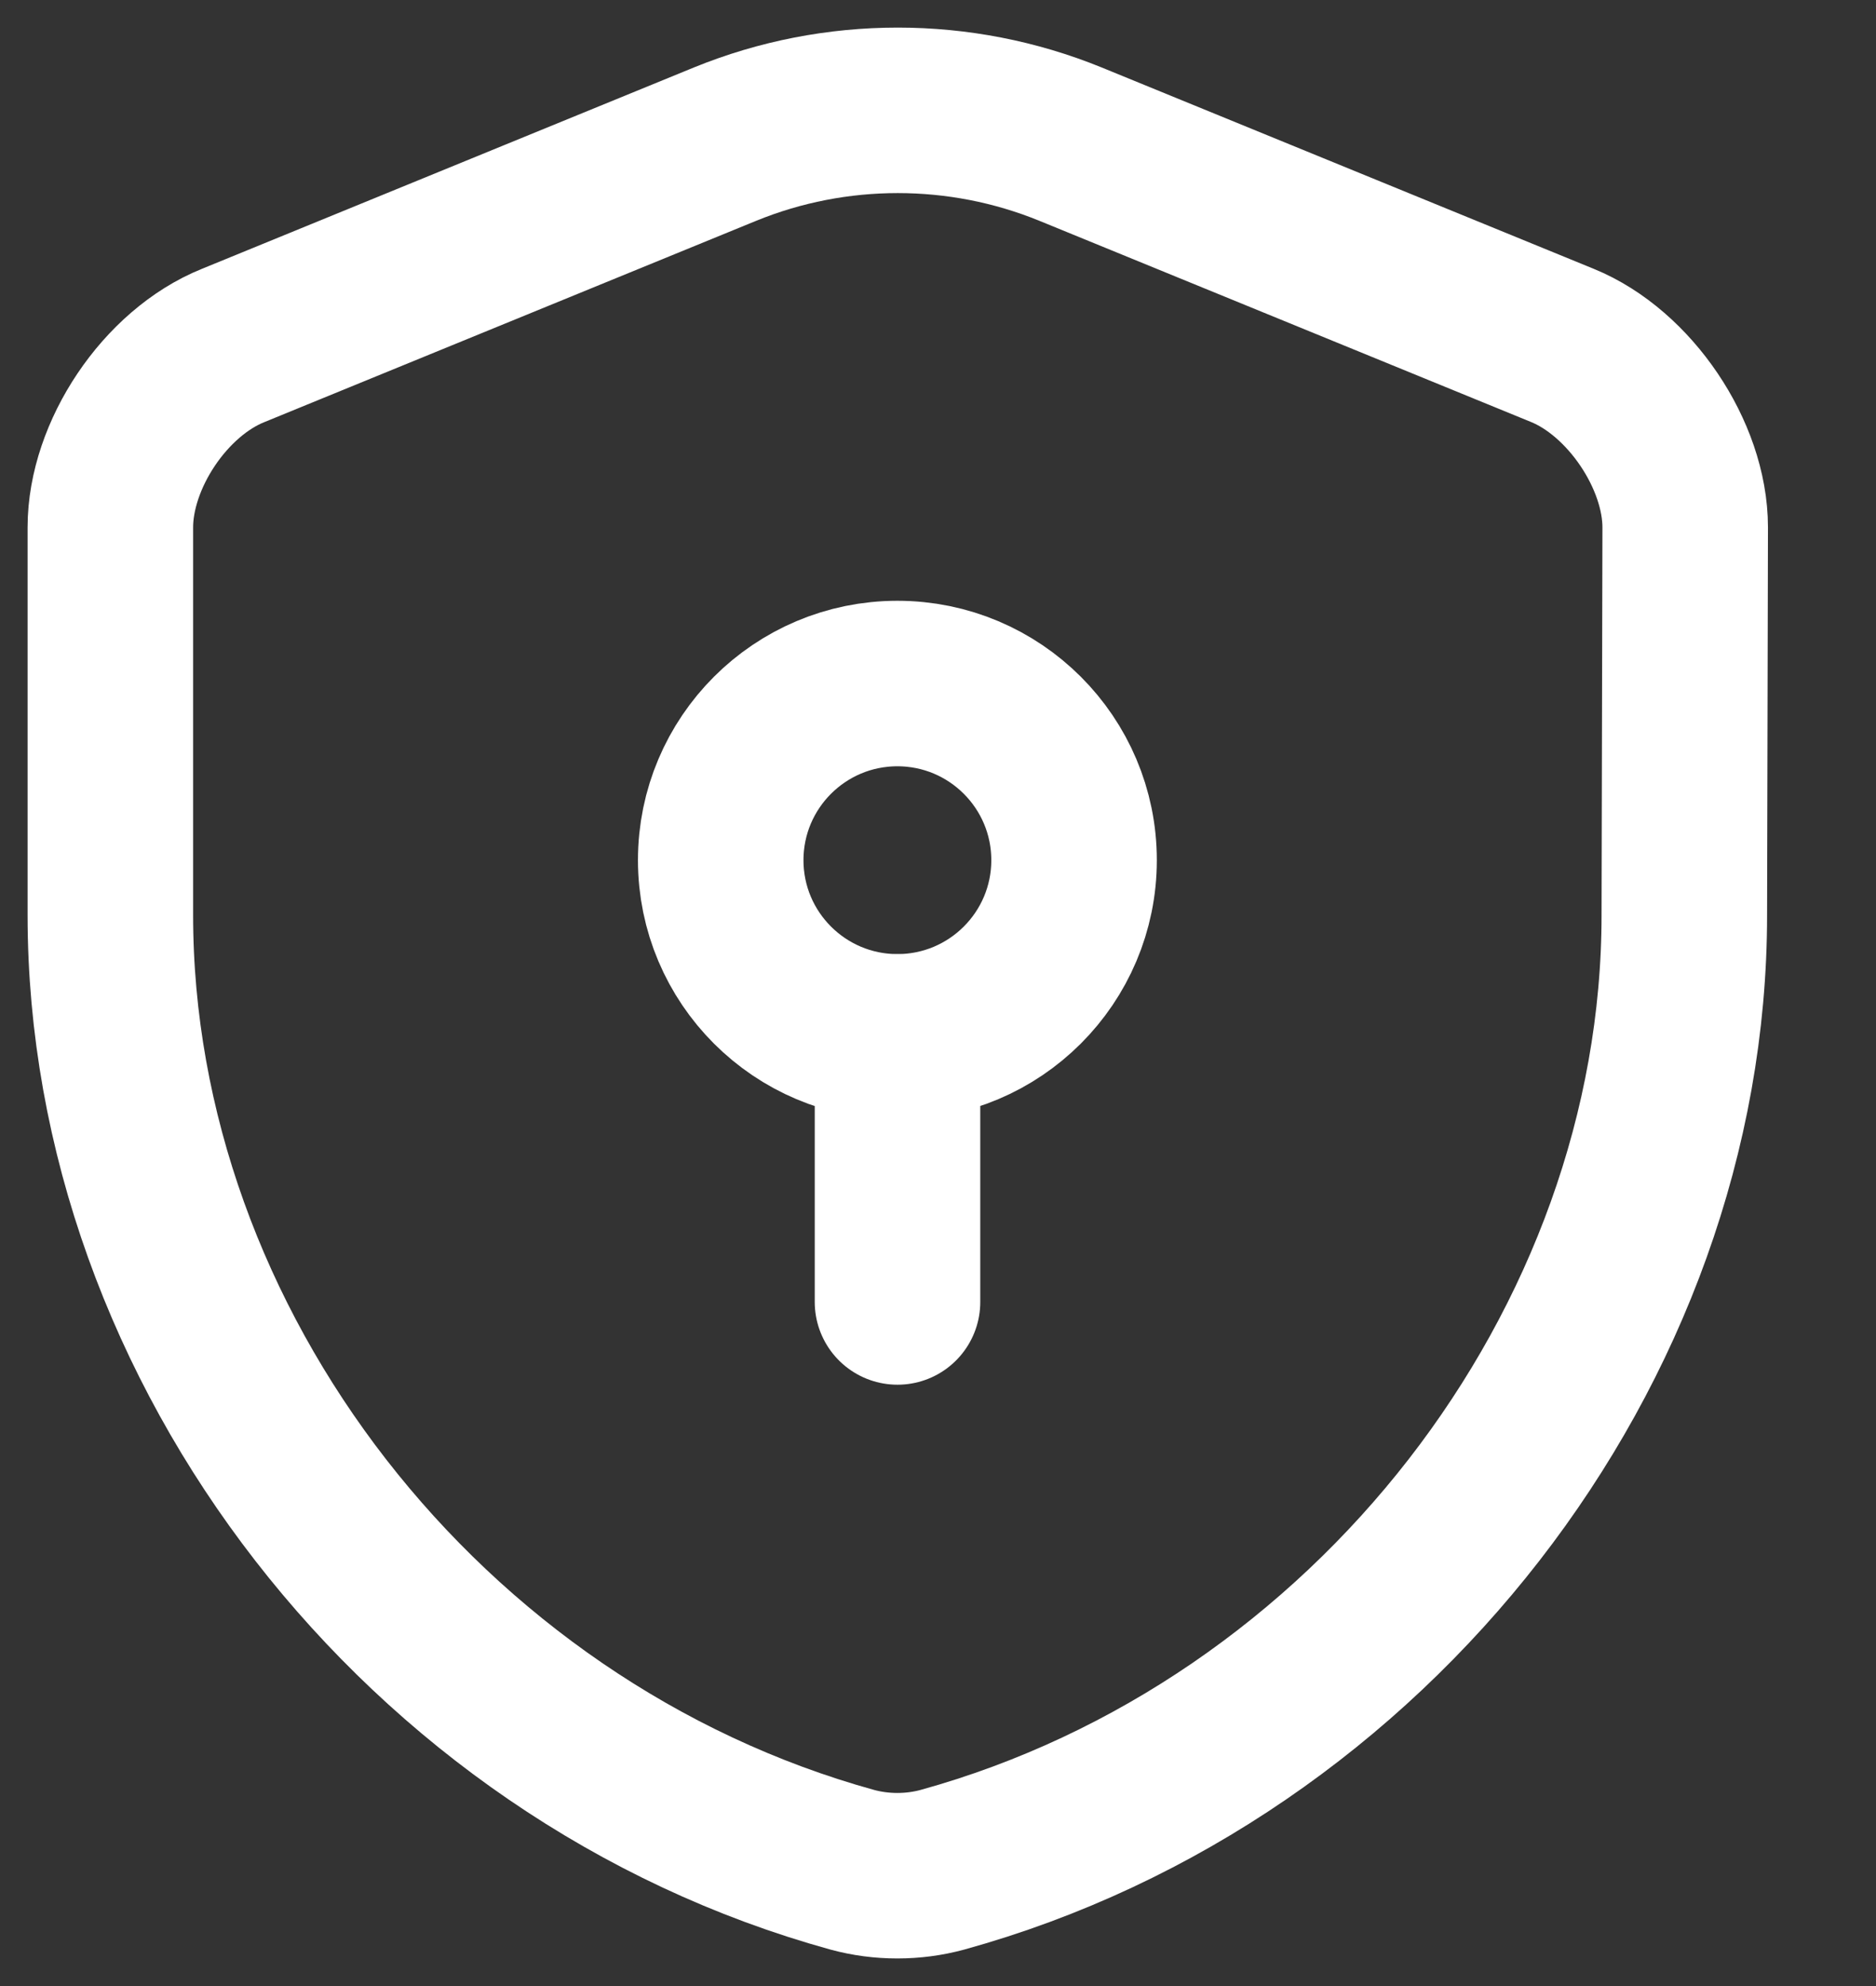 <svg width="17" height="18" viewBox="0 0 17 18" fill="none" xmlns="http://www.w3.org/2000/svg">
<rect x="0" y="0" width="17" height="18" fill="#333333" stroke="none"/>
<path d="M15.263 8.294C15.263 12.208 12.422 15.873 8.54 16.946C8.276 17.018 7.987 17.018 7.723 16.946C3.841 15.873 1 12.208 1 8.294V4.78C1 4.124 1.496 3.379 2.113 3.131L6.571 1.306C7.571 0.898 8.7 0.898 9.7 1.306L14.159 3.131C14.767 3.379 15.271 4.124 15.271 4.78L15.263 8.294Z" stroke="#FFFFFF" stroke-width="1.5" stroke-linecap="round" stroke-linejoin="round"/>
<path d="M8.132 9.397C9.016 9.397 9.733 8.68 9.733 7.796C9.733 6.912 9.016 6.195 8.132 6.195C7.248 6.195 6.531 6.912 6.531 7.796C6.531 8.68 7.248 9.397 8.132 9.397Z" stroke="#FFFFFF" stroke-width="1.5" stroke-miterlimit="10" stroke-linecap="round" stroke-linejoin="round"/>
<path d="M8.133 9.398V11.8" stroke="#FFFFFF" stroke-width="1.5" stroke-miterlimit="10" stroke-linecap="round" stroke-linejoin="round"/>
</svg>
